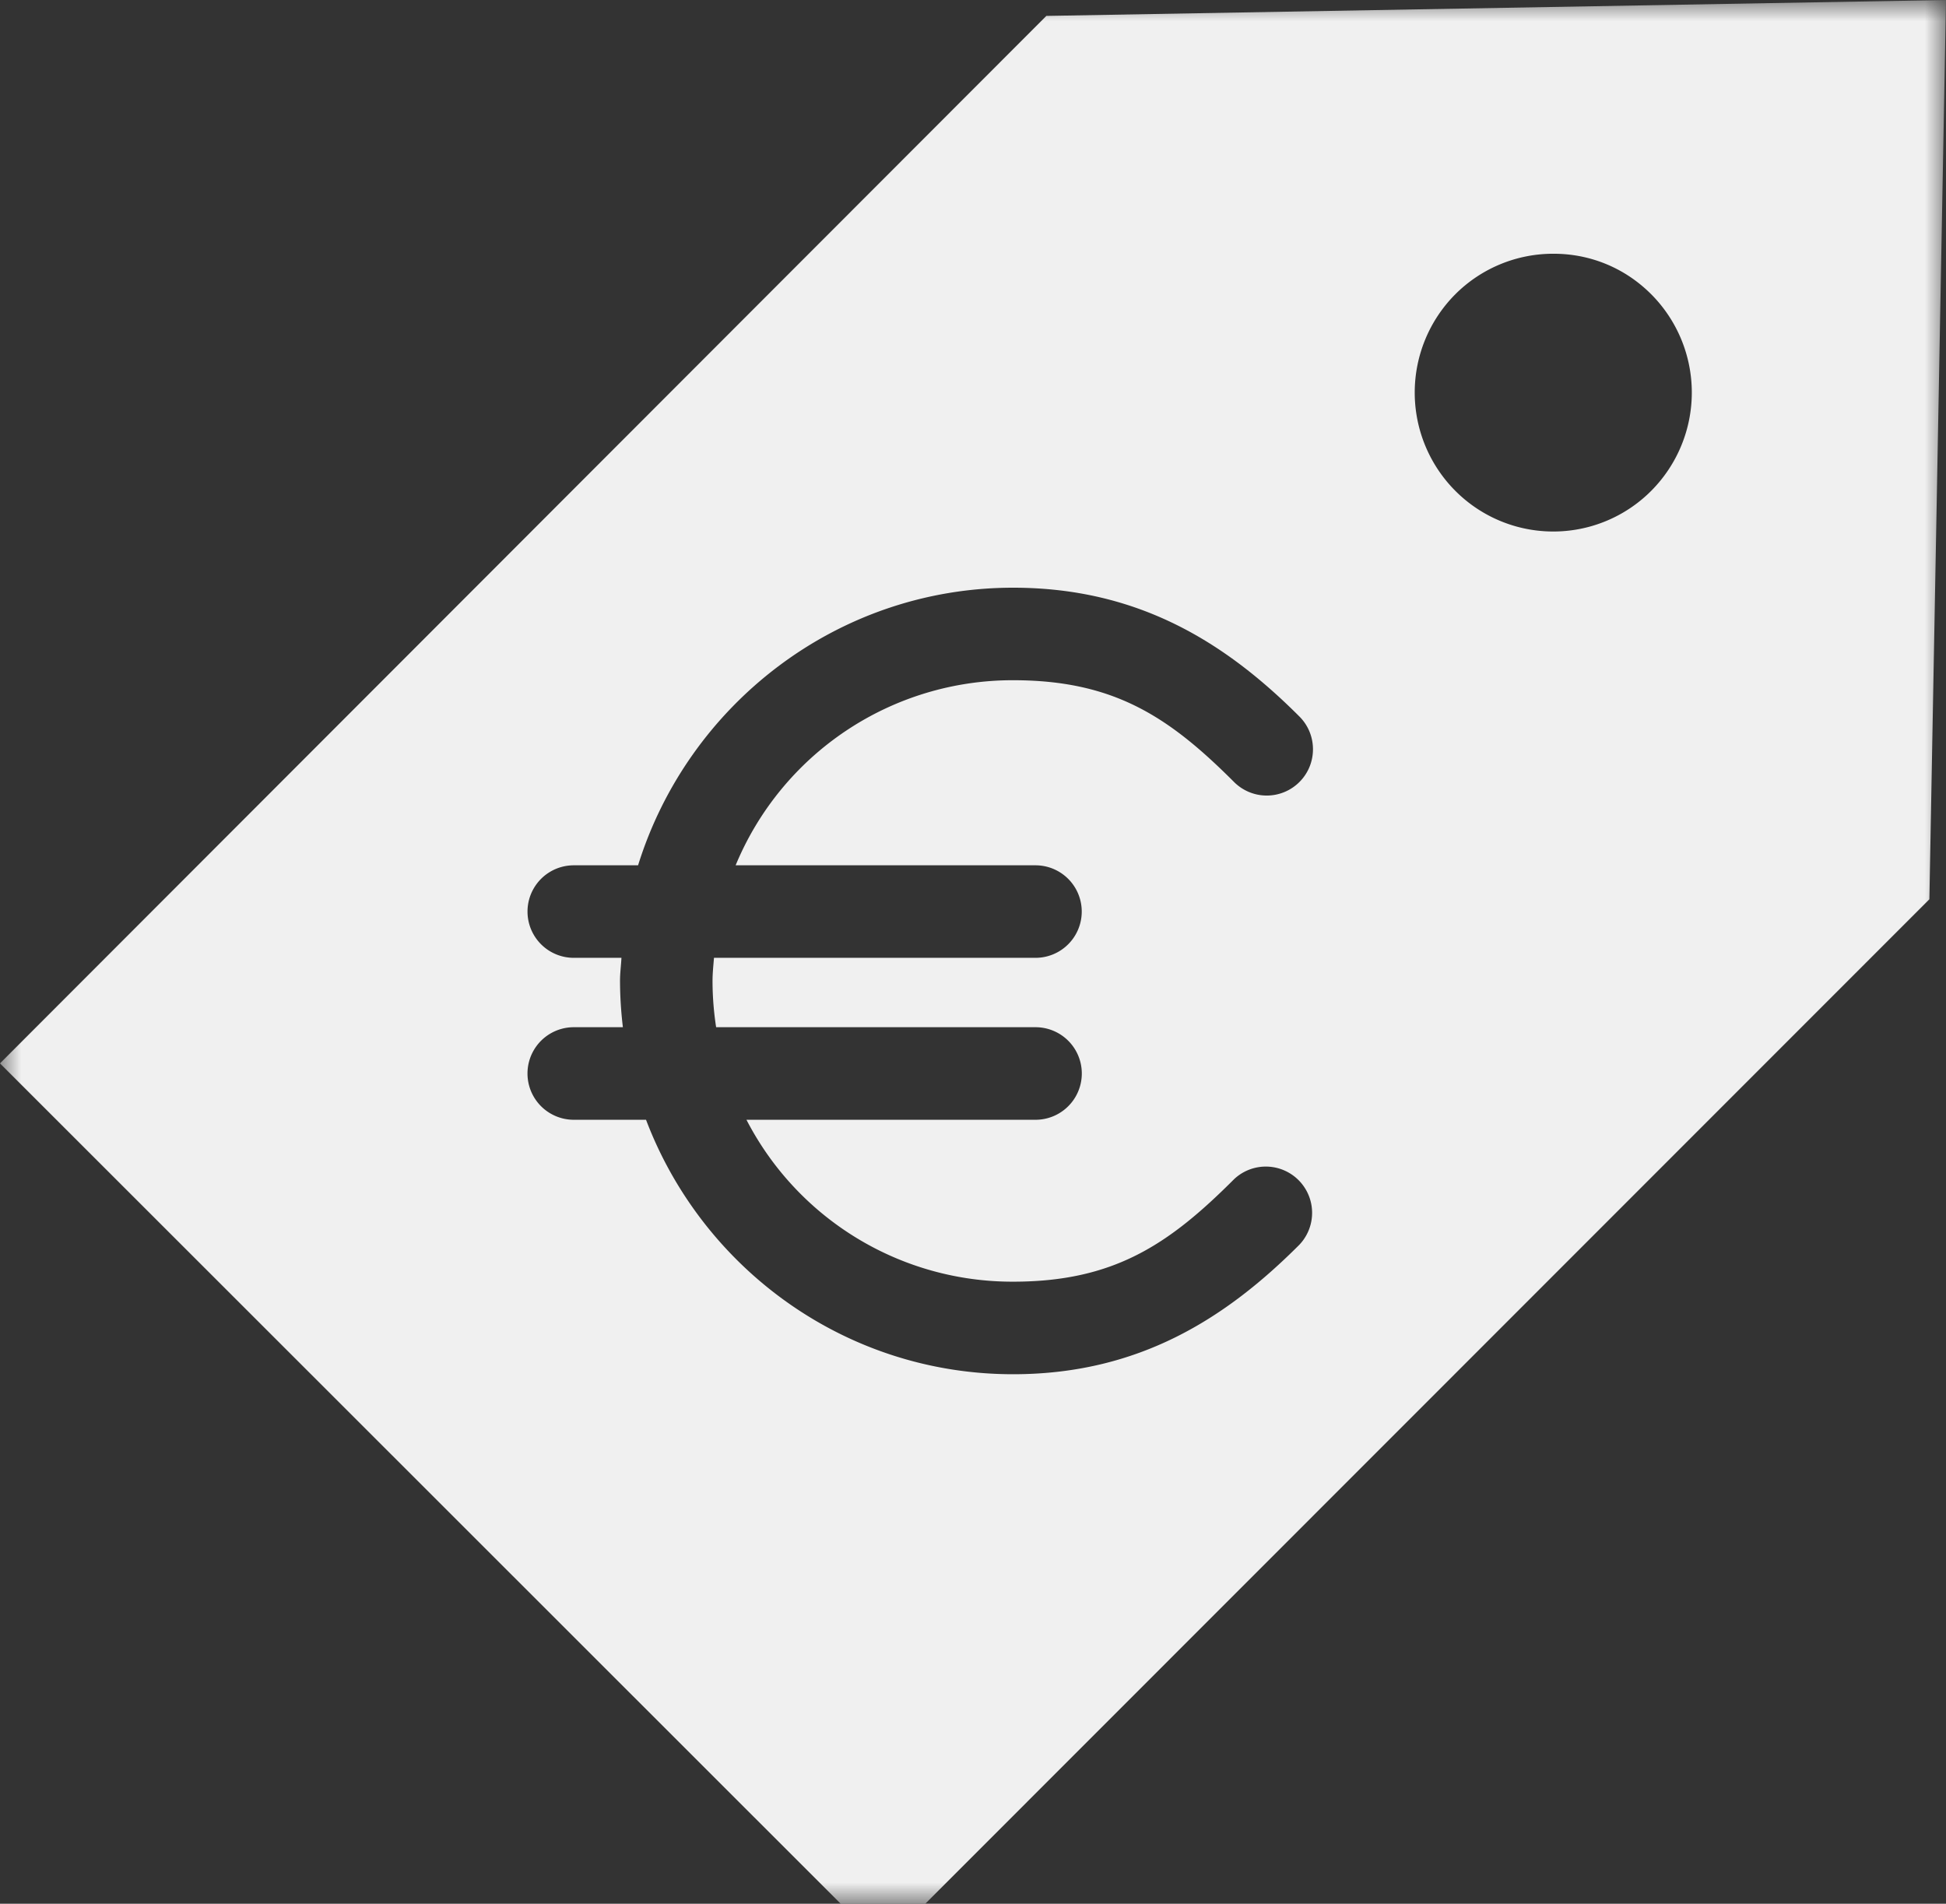 <svg xmlns="http://www.w3.org/2000/svg" xmlns:xlink="http://www.w3.org/1999/xlink" width="46" height="45" viewBox="0 0 46 45">
    <rect x="0" y="0" width="46" height="45" fill="#333333" stroke="none"/>
    <defs>
        <path id="a" d="M0 45h46V0H0z"/>
    </defs>
    <g fill="none" fill-rule="evenodd">
        <mask id="b" fill="#fff">
            <use xlink:href="#a"/>
        </mask>
        <path fill="#F0F0F0" d="M23.948 13.892c2.976 0 5.033 1.31 6.765 3.042.428.425.432 1.118.007 1.547a1.092 1.092 0 0 1-1.545.008c-1.546-1.548-2.845-2.41-5.227-2.41a7.086 7.086 0 0 0-6.559 4.375h7.088a1.093 1.093 0 0 1 0 2.187h-7.6c-.014.184-.034.36-.034.547 0 .372.03.737.085 1.093h7.55a1.094 1.094 0 0 1 0 2.188h-6.833a7.071 7.071 0 0 0 6.303 3.827c2.382 0 3.681-.878 5.227-2.426a1.094 1.094 0 0 1 1.538 1.555c-1.731 1.733-3.789 3.059-6.765 3.059-3.967 0-7.345-2.503-8.677-6.015h-1.708a1.093 1.093 0 0 1 0-2.188h1.161a9.375 9.375 0 0 1-.068-1.093c0-.186.024-.363.034-.547h-1.127a1.093 1.093 0 0 1 0-2.187h1.52c1.177-3.788 4.7-6.562 8.865-6.562zm12.777-7.894c.84 0 1.665.316 2.306.957a3.292 3.292 0 0 1 0 4.648 3.268 3.268 0 0 1-4.629 0 3.292 3.292 0 0 1 0-4.648 3.271 3.271 0 0 1 2.323-.957zM46 0L24.734.376 0 25.136 20.873 46l24.734-24.743L46 0z" mask="url(#b)"/>
    </g>
</svg>
